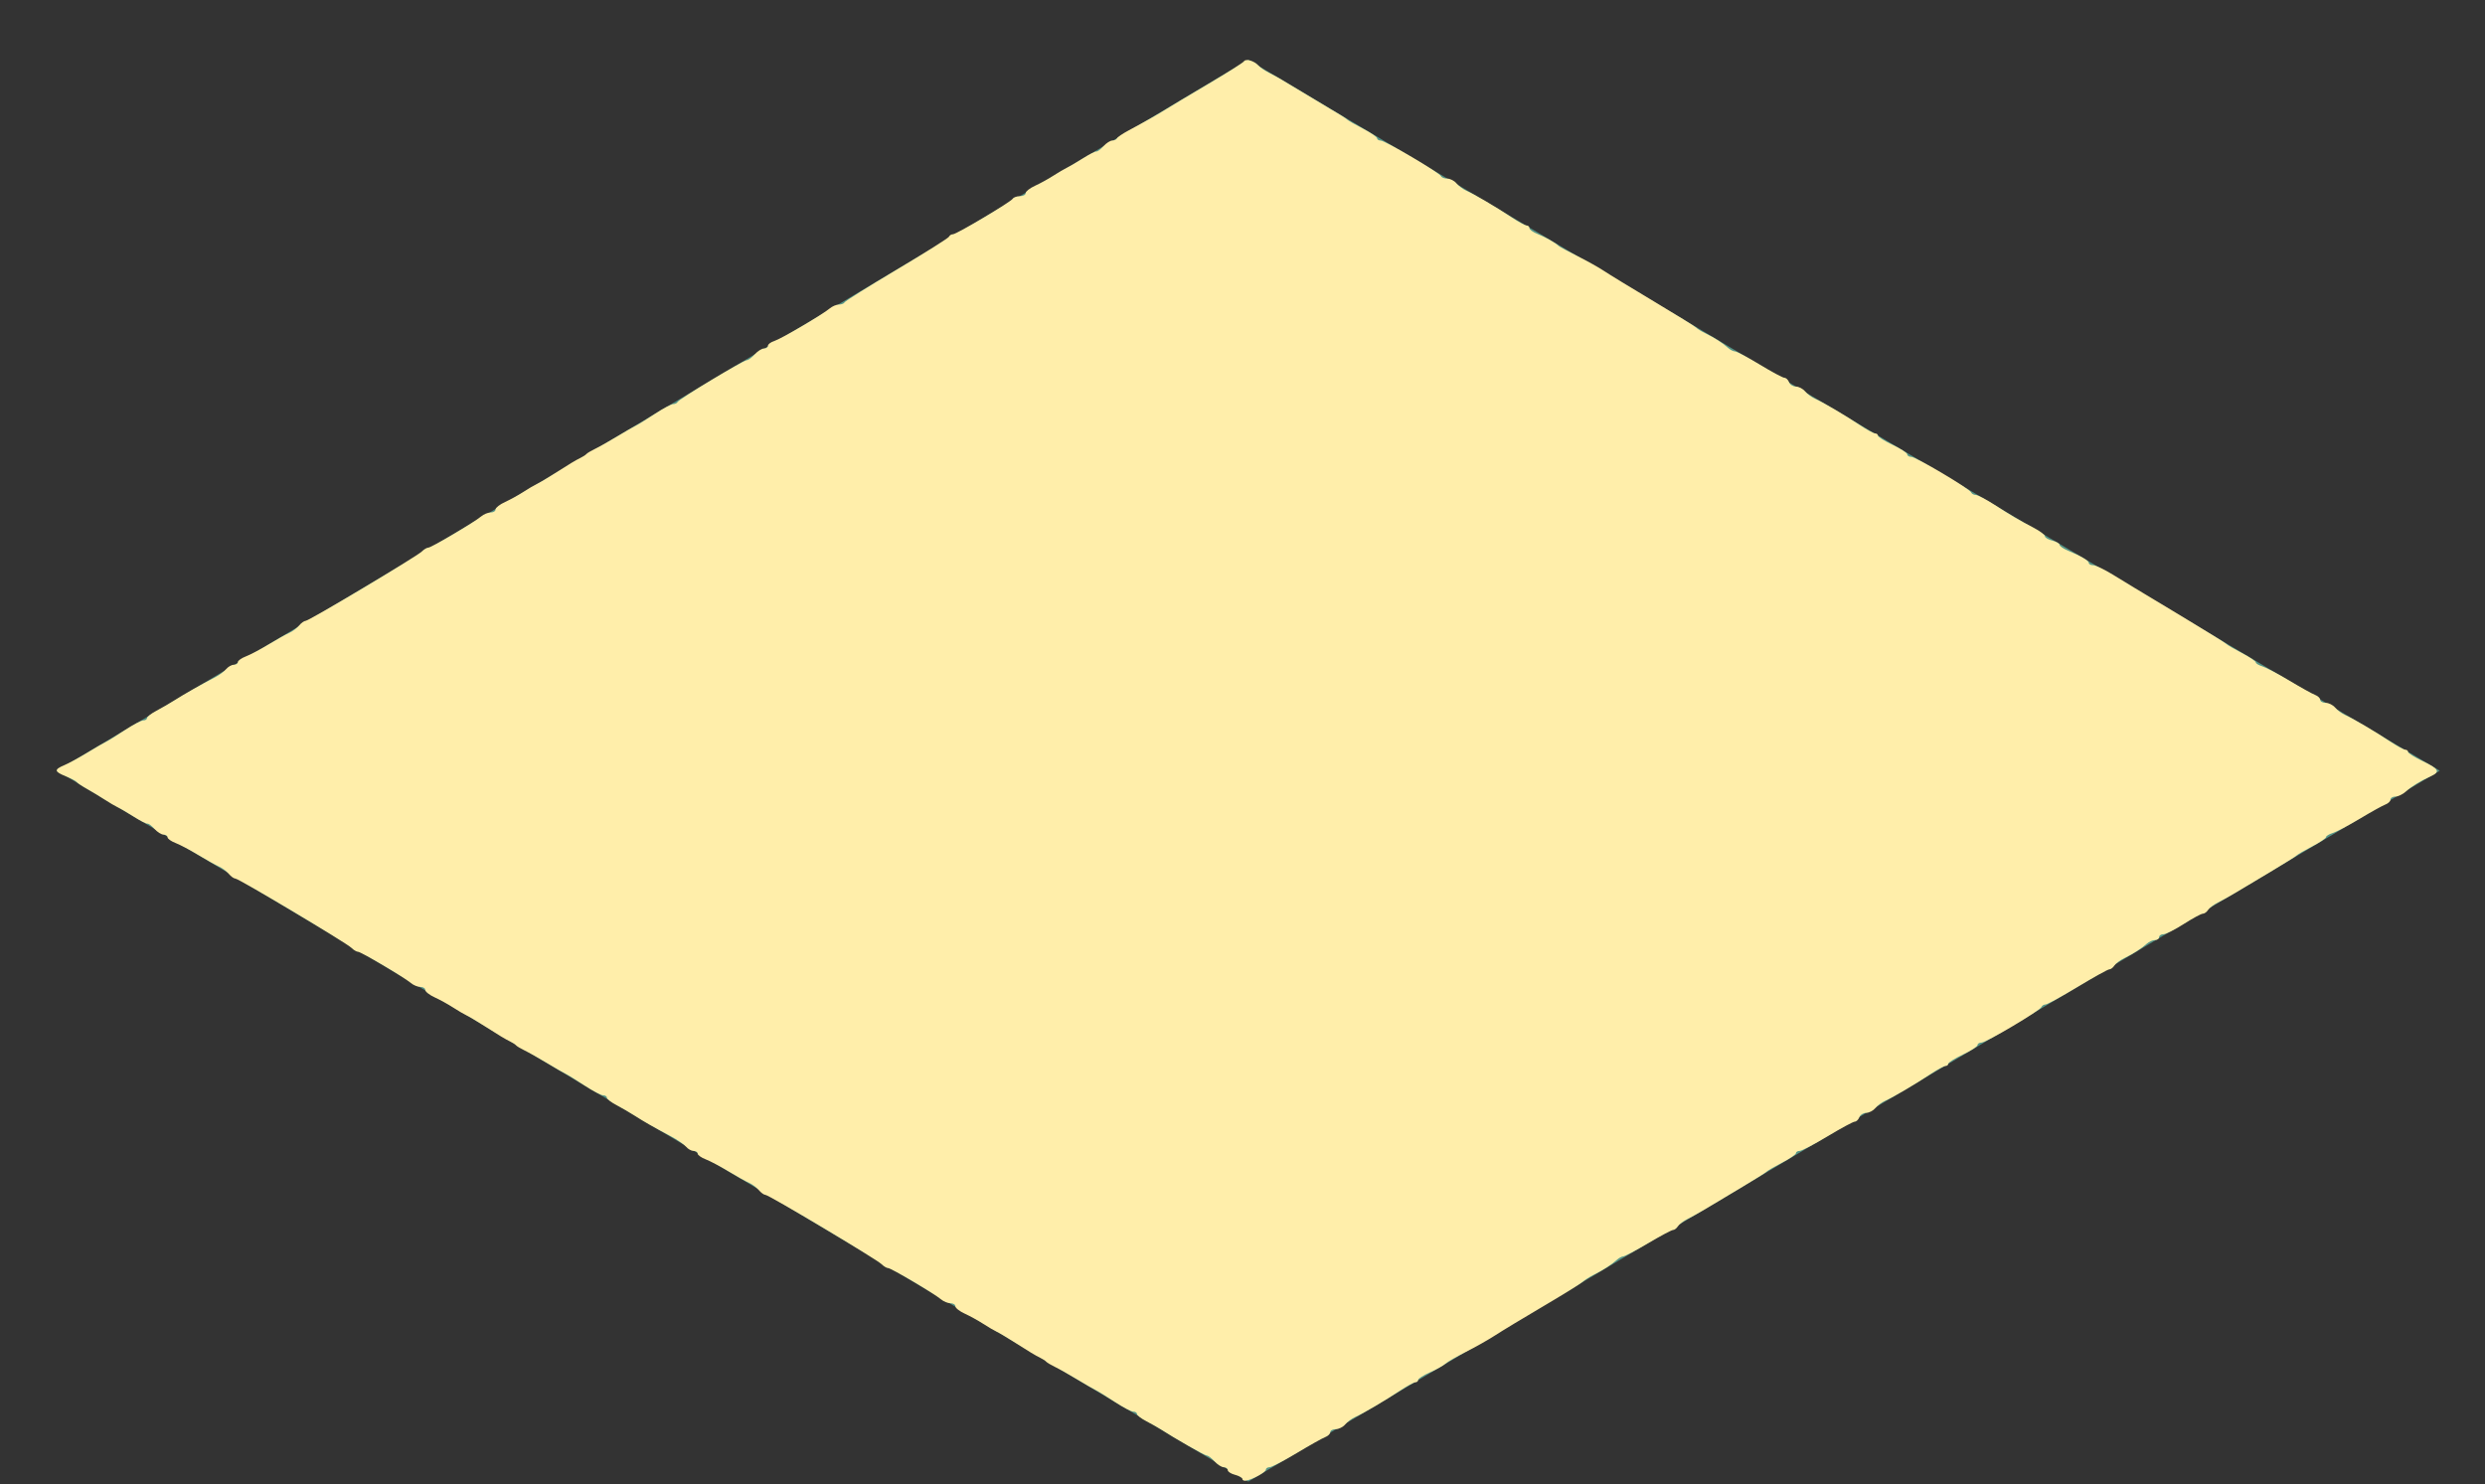 <?xml version="1.0" encoding="UTF-8" standalone="no"?>
<!-- Generator: Adobe Illustrator 16.0.0, SVG Export Plug-In . SVG Version: 6.00 Build 0)  -->

<svg
   xmlns:dc="http://purl.org/dc/elements/1.1/"
   xmlns:cc="http://creativecommons.org/ns#"
   xmlns:rdf="http://www.w3.org/1999/02/22-rdf-syntax-ns#"
   xmlns:svg="http://www.w3.org/2000/svg"
   xmlns="http://www.w3.org/2000/svg"
   xmlns:sodipodi="http://sodipodi.sourceforge.net/DTD/sodipodi-0.dtd"
   xmlns:inkscape="http://www.inkscape.org/namespaces/inkscape"
   version="1.1"
   id="svg2"
   sodipodi:docname="Desert.svg"
   inkscape:version="0.92.2 5c3e80d, 2017-08-06"
   x="0px"
   y="0px"
   width="428.543"
   height="256"
   viewBox="0 0 428.543 256"
   enable-background="new 0 0 430.543 325.295"
   xml:space="preserve"><rect x="0" y="0" width="428.543" height="256" fill="#333333" stroke="none"/><defs
     id="defs147"><inkscape:perspective
       id="perspective2985"
       inkscape:vp_z="744.09448 : 526.18109 : 1"
       inkscape:vp_y="0 : 1000 : 0"
       inkscape:vp_x="0 : 526.18109 : 1"
       sodipodi:type="inkscape:persp3d"
       inkscape:persp3d-origin="372.04724 : 350.78739 : 1" /></defs><sodipodi:namedview
     units="mm"
     fit-margin-left="0"
     fit-margin-top="0"
     showguides="true"
     showgrid="false"
     inkscape:cy="150.5455"
     inkscape:cx="226.17516"
     inkscape:zoom="1.979899"
     borderopacity="1.0"
     bordercolor="#666666"
     pagecolor="#ffffff"
     id="base"
     inkscape:pageshadow="2"
     inkscape:pageopacity="0.0"
     fit-margin-bottom="0"
     fit-margin-right="0"
     inkscape:guide-bbox="true"
     inkscape:window-maximized="1"
     inkscape:window-y="0"
     inkscape:window-x="0"
     inkscape:window-height="792"
     inkscape:window-width="1440"
     inkscape:object-nodes="true"
     inkscape:current-layer="svg2"
     inkscape:document-units="mm" /><path
     id="path3908"
     inkscape:connector-curvature="0"
     d="M 420.733,132.911 215.272,10.317 9.812,132.911 l 205.461,122.595 z"
     style="fill:#549487" /><path
     style="fill:#ffeeaa;stroke-width:0.505"
     d="m 214.255,255.068 c 0,-0.223 -0.568,-0.548 -1.263,-0.723 -0.694,-0.174 -1.263,-0.54 -1.263,-0.812 0,-0.272 -0.306,-0.495 -0.679,-0.495 -0.374,0 -1.091,-0.455 -1.594,-1.01 -0.503,-0.556 -1.102,-1.01 -1.332,-1.01 -0.354,0 -5.557,-2.963 -8.012,-4.563 -0.417,-0.272 -1.496,-0.875 -2.399,-1.342 -0.903,-0.466 -1.641,-1.033 -1.641,-1.26 0,-0.226 -0.289,-0.412 -0.643,-0.412 -0.354,0 -1.79,-0.755 -3.192,-1.679 -1.402,-0.923 -2.874,-1.835 -3.271,-2.027 -0.397,-0.191 -1.859,-1.035 -3.248,-1.874 -1.389,-0.839 -3.094,-1.797 -3.788,-2.13 -0.694,-0.332 -1.376,-0.739 -1.515,-0.904 -0.139,-0.165 -0.593,-0.462 -1.01,-0.661 -0.836,-0.399 -1.782,-0.97 -4.798,-2.895 -1.111,-0.709 -2.361,-1.446 -2.778,-1.637 -0.417,-0.191 -1.439,-0.792 -2.273,-1.336 -0.833,-0.544 -2.254,-1.325 -3.157,-1.736 -0.903,-0.411 -1.641,-0.987 -1.641,-1.279 0,-0.292 -0.38,-0.531 -0.844,-0.531 -0.464,0 -1.203,-0.305 -1.641,-0.677 -1.191,-1.011 -8.593,-5.384 -9.113,-5.384 -0.248,0 -0.751,-0.299 -1.119,-0.665 -0.878,-0.874 -19.454,-11.962 -20.041,-11.962 -0.249,0 -0.756,-0.365 -1.126,-0.81 -0.37,-0.446 -1.136,-1.018 -1.703,-1.271 -0.567,-0.254 -2.167,-1.148 -3.556,-1.988 -1.389,-0.84 -3.15,-1.767 -3.914,-2.061 -0.764,-0.294 -1.389,-0.739 -1.389,-0.99 0,-0.251 -0.313,-0.456 -0.696,-0.456 -0.383,0 -0.966,-0.326 -1.297,-0.725 -0.331,-0.399 -1.552,-1.23 -2.713,-1.848 -3.158,-1.679 -4.479,-2.433 -6.153,-3.511 -0.833,-0.537 -2.254,-1.362 -3.157,-1.833 -0.903,-0.471 -1.641,-1.042 -1.641,-1.269 0,-0.226 -0.289,-0.412 -0.643,-0.412 -0.354,0 -1.79,-0.755 -3.192,-1.679 -1.402,-0.923 -2.874,-1.835 -3.271,-2.027 -0.397,-0.191 -1.859,-1.035 -3.248,-1.874 -1.389,-0.839 -3.094,-1.797 -3.788,-2.13 -0.694,-0.332 -1.376,-0.739 -1.515,-0.904 -0.139,-0.165 -0.593,-0.462 -1.01,-0.661 -0.836,-0.399 -1.782,-0.97 -4.798,-2.895 -1.111,-0.709 -2.361,-1.446 -2.778,-1.637 -0.417,-0.191 -1.439,-0.792 -2.273,-1.336 -0.833,-0.544 -2.254,-1.325 -3.157,-1.736 -0.903,-0.411 -1.641,-0.987 -1.641,-1.279 0,-0.292 -0.38,-0.531 -0.844,-0.531 -0.464,0 -1.203,-0.305 -1.641,-0.677 -1.191,-1.011 -8.593,-5.384 -9.113,-5.384 -0.248,0 -0.751,-0.299 -1.119,-0.665 -0.878,-0.874 -19.454,-11.962 -20.041,-11.962 -0.249,0 -0.756,-0.365 -1.126,-0.81 -0.37,-0.446 -1.136,-1.018 -1.703,-1.271 -0.567,-0.254 -2.167,-1.148 -3.556,-1.988 -1.389,-0.84 -3.15,-1.767 -3.914,-2.061 -0.764,-0.294 -1.389,-0.739 -1.389,-0.99 0,-0.251 -0.306,-0.456 -0.679,-0.456 -0.374,0 -1.083,-0.446 -1.575,-0.99 -0.493,-0.545 -1.039,-0.95 -1.215,-0.902 -0.175,0.049 -1.228,-0.488 -2.339,-1.193 -1.111,-0.705 -2.361,-1.438 -2.778,-1.629 -0.417,-0.191 -1.439,-0.793 -2.273,-1.337 -0.833,-0.544 -2.197,-1.369 -3.03,-1.833 -0.833,-0.464 -1.629,-0.995 -1.768,-1.18 -0.139,-0.185 -0.991,-0.636 -1.894,-1.001 -2.003,-0.81 -2.049,-1.158 -0.253,-1.915 0.764,-0.322 2.525,-1.278 3.914,-2.124 1.389,-0.847 2.85,-1.696 3.248,-1.888 0.397,-0.191 1.869,-1.104 3.271,-2.027 1.402,-0.923 2.838,-1.679 3.192,-1.679 0.354,0 0.643,-0.185 0.643,-0.412 0,-0.226 0.739,-0.797 1.641,-1.269 0.903,-0.471 2.323,-1.293 3.157,-1.827 1.593,-1.02 4.641,-2.748 6.892,-3.907 0.735,-0.379 1.615,-1.024 1.956,-1.435 0.341,-0.411 0.933,-0.747 1.316,-0.747 0.383,0 0.696,-0.205 0.696,-0.456 0,-0.251 0.625,-0.696 1.389,-0.99 0.764,-0.294 2.525,-1.221 3.914,-2.061 1.389,-0.84 2.989,-1.734 3.556,-1.988 0.567,-0.254 1.334,-0.826 1.703,-1.271 0.37,-0.446 0.876,-0.81 1.126,-0.81 0.587,0 19.163,-11.088 20.041,-11.962 0.367,-0.366 0.87,-0.665 1.119,-0.665 0.52,0 7.922,-4.373 9.113,-5.384 0.439,-0.372 1.177,-0.677 1.641,-0.677 0.464,0 0.844,-0.239 0.844,-0.531 0,-0.292 0.739,-0.867 1.641,-1.279 0.903,-0.411 2.323,-1.193 3.157,-1.736 0.833,-0.544 1.856,-1.145 2.273,-1.336 0.417,-0.191 1.667,-0.928 2.778,-1.637 3.017,-1.925 3.962,-2.496 4.798,-2.895 0.417,-0.199 0.871,-0.497 1.01,-0.661 0.139,-0.165 0.821,-0.571 1.515,-0.904 0.694,-0.332 2.399,-1.291 3.788,-2.13 1.389,-0.839 2.85,-1.682 3.248,-1.874 0.397,-0.191 1.869,-1.104 3.271,-2.027 1.402,-0.923 2.82,-1.679 3.15,-1.679 0.33,0 0.677,-0.17 0.769,-0.379 0.217,-0.487 11.348,-7.197 11.939,-7.197 0.246,0 0.858,-0.455 1.361,-1.01 0.503,-0.556 1.22,-1.01 1.594,-1.01 0.374,0 0.679,-0.212 0.679,-0.471 0,-0.259 0.491,-0.627 1.09,-0.817 1.211,-0.384 8.307,-4.551 9.556,-5.611 0.439,-0.372 1.158,-0.677 1.599,-0.677 0.441,0 0.878,-0.17 0.97,-0.379 0.093,-0.208 4.146,-2.748 9.007,-5.644 4.861,-2.896 8.915,-5.453 9.007,-5.682 0.093,-0.23 0.394,-0.417 0.67,-0.417 0.629,0 9.951,-5.54 10.317,-6.131 0.148,-0.239 0.71,-0.435 1.249,-0.435 0.539,0 0.98,-0.239 0.98,-0.531 0,-0.292 0.739,-0.867 1.641,-1.279 0.903,-0.411 2.323,-1.193 3.157,-1.736 0.833,-0.544 1.856,-1.145 2.273,-1.336 0.417,-0.191 1.667,-0.924 2.778,-1.629 1.111,-0.705 2.164,-1.242 2.339,-1.193 0.175,0.049 0.722,-0.357 1.215,-0.902 0.493,-0.545 1.183,-0.99 1.533,-0.99 0.35,0 0.713,-0.17 0.806,-0.379 0.093,-0.208 0.964,-0.804 1.936,-1.324 3.041,-1.627 5.254,-2.88 6.64,-3.761 0.735,-0.467 3.975,-2.407 7.199,-4.31 3.224,-1.903 5.983,-3.655 6.129,-3.892 0.313,-0.507 1.784,-0.074 2.507,0.738 0.278,0.312 1.073,0.857 1.768,1.212 0.694,0.355 1.722,0.92 2.283,1.257 1.759,1.054 9.033,5.424 10.091,6.063 0.556,0.335 1.124,0.723 1.263,0.862 0.139,0.139 1.332,0.816 2.652,1.505 1.32,0.689 2.399,1.427 2.399,1.641 0,0.214 0.274,0.389 0.609,0.389 0.75,0 10.185,5.567 10.418,6.148 0.093,0.23 0.576,0.418 1.075,0.418 0.498,0 1.209,0.365 1.579,0.81 0.37,0.446 1.136,1.017 1.703,1.269 1.429,0.637 5.154,2.826 7.748,4.555 1.195,0.796 2.388,1.447 2.652,1.447 0.264,0 0.48,0.205 0.48,0.456 0,0.251 0.625,0.702 1.389,1.003 1.331,0.524 3.129,1.544 3.662,2.077 0.139,0.139 1.6,0.927 3.248,1.751 1.647,0.824 3.693,1.967 4.546,2.54 0.853,0.573 4.733,2.944 8.622,5.269 3.889,2.325 7.185,4.368 7.324,4.541 0.139,0.173 0.821,0.592 1.515,0.932 1.599,0.782 3.047,1.71 3.929,2.519 0.379,0.347 0.928,0.631 1.22,0.631 0.292,0 2.216,1.023 4.275,2.273 2.059,1.25 3.97,2.273 4.247,2.273 0.277,0 0.634,0.341 0.794,0.758 0.16,0.417 0.693,0.758 1.185,0.758 0.492,0 1.197,0.365 1.567,0.81 0.37,0.446 1.136,1.017 1.703,1.269 1.429,0.637 5.154,2.826 7.748,4.555 1.195,0.796 2.388,1.447 2.652,1.447 0.264,0 0.48,0.174 0.48,0.386 0,0.212 1.136,0.925 2.525,1.585 1.389,0.659 2.525,1.395 2.525,1.634 0,0.24 0.307,0.435 0.682,0.435 0.809,0 10.102,5.511 10.346,6.135 0.093,0.237 0.439,0.431 0.769,0.431 0.33,0 1.753,0.739 3.161,1.641 3.129,2.006 4.247,2.663 6.798,3.993 1.091,0.569 1.983,1.234 1.983,1.478 0,0.244 0.568,0.587 1.263,0.761 0.694,0.174 1.263,0.497 1.263,0.718 0,0.221 0.625,0.664 1.389,0.985 2.372,0.998 3.662,1.759 3.662,2.16 0,0.212 0.337,0.385 0.748,0.385 0.411,0 1.951,0.739 3.422,1.641 1.471,0.903 3.123,1.912 3.672,2.242 0.549,0.33 4.293,2.585 8.321,5.01 4.028,2.425 7.437,4.541 7.576,4.703 0.139,0.161 1.332,0.857 2.652,1.545 1.32,0.689 2.399,1.412 2.399,1.607 0,0.195 0.511,0.511 1.136,0.7 0.625,0.19 2.727,1.298 4.672,2.464 1.945,1.165 3.933,2.268 4.419,2.451 0.486,0.183 0.884,0.567 0.884,0.853 0,0.287 0.427,0.521 0.948,0.521 0.522,0 1.251,0.365 1.621,0.81 0.37,0.446 1.136,1.017 1.703,1.269 1.429,0.637 5.154,2.826 7.748,4.555 1.195,0.796 2.388,1.447 2.652,1.447 0.264,0 0.48,0.174 0.48,0.386 0,0.212 1.136,0.925 2.525,1.585 2.798,1.329 3.074,1.847 1.389,2.609 -1.794,0.812 -3.325,1.753 -4.329,2.662 -0.51,0.461 -1.307,0.839 -1.771,0.839 -0.464,0 -0.844,0.234 -0.844,0.521 0,0.287 -0.398,0.67 -0.884,0.853 -0.486,0.183 -2.475,1.286 -4.419,2.451 -1.945,1.165 -4.047,2.274 -4.672,2.464 -0.625,0.19 -1.136,0.505 -1.136,0.7 0,0.195 -1.08,0.919 -2.399,1.607 -1.32,0.689 -2.513,1.381 -2.652,1.538 -0.139,0.157 -2.184,1.441 -4.546,2.853 -2.361,1.412 -5.089,3.043 -6.061,3.625 -0.972,0.582 -2.336,1.339 -3.03,1.682 -0.694,0.344 -1.444,0.914 -1.667,1.267 -0.222,0.353 -0.631,0.642 -0.908,0.642 -0.277,0 -1.748,0.795 -3.268,1.768 -1.52,0.972 -3.1,1.768 -3.511,1.768 -0.411,0 -0.748,0.227 -0.748,0.505 0,0.278 -0.325,0.505 -0.722,0.505 -0.397,0 -1.031,0.284 -1.41,0.631 -0.883,0.809 -2.331,1.738 -3.929,2.518 -0.694,0.339 -1.444,0.906 -1.667,1.259 -0.222,0.353 -0.609,0.642 -0.86,0.642 -0.251,0 -2.714,1.364 -5.473,3.03 -2.759,1.667 -5.251,3.03 -5.537,3.03 -0.286,0 -0.597,0.194 -0.689,0.431 -0.244,0.624 -9.537,6.135 -10.346,6.135 -0.375,0 -0.682,0.196 -0.682,0.435 0,0.24 -1.136,0.975 -2.525,1.634 -1.389,0.659 -2.525,1.373 -2.525,1.585 0,0.212 -0.216,0.386 -0.48,0.386 -0.264,0 -1.457,0.651 -2.652,1.447 -2.595,1.729 -6.319,3.918 -7.748,4.555 -0.567,0.253 -1.333,0.824 -1.703,1.269 -0.37,0.446 -1.075,0.81 -1.567,0.81 -0.492,0 -1.025,0.341 -1.185,0.758 -0.16,0.417 -0.511,0.758 -0.781,0.758 -0.27,0 -2.379,1.136 -4.688,2.524 -2.309,1.388 -4.481,2.525 -4.829,2.525 -0.347,5e-4 -0.631,0.176 -0.631,0.39 0,0.214 -1.08,0.953 -2.399,1.641 -1.32,0.689 -2.513,1.381 -2.652,1.538 -0.139,0.157 -2.184,1.441 -4.546,2.853 -2.361,1.412 -5.089,3.043 -6.061,3.625 -0.972,0.582 -2.336,1.339 -3.03,1.682 -0.694,0.344 -1.444,0.914 -1.667,1.267 -0.222,0.353 -0.601,0.642 -0.842,0.642 -0.241,0 -2.168,1.023 -4.283,2.273 -2.114,1.25 -4.049,2.273 -4.299,2.273 -0.25,0 -0.764,0.284 -1.143,0.631 -0.865,0.793 -2.3,1.718 -3.922,2.529 -0.691,0.345 -1.6,0.925 -2.02,1.289 -0.42,0.364 -3.492,2.265 -6.825,4.225 -3.333,1.96 -7.012,4.184 -8.175,4.942 -1.163,0.758 -3.429,2.039 -5.036,2.846 -1.607,0.807 -3.213,1.736 -3.568,2.063 -0.355,0.327 -1.555,0.996 -2.666,1.486 -1.112,0.49 -2.021,1.075 -2.021,1.3 0,0.224 -0.216,0.408 -0.48,0.408 -0.264,0 -1.457,0.651 -2.652,1.447 -2.595,1.729 -6.319,3.918 -7.748,4.555 -0.567,0.253 -1.333,0.824 -1.703,1.269 -0.37,0.446 -1.099,0.81 -1.621,0.81 -0.522,0 -0.948,0.234 -0.948,0.521 0,0.287 -0.398,0.672 -0.884,0.856 -0.486,0.184 -2.702,1.427 -4.924,2.761 -2.222,1.334 -4.325,2.426 -4.672,2.427 -0.347,5.1e-4 -0.631,0.192 -0.631,0.425 0,0.424 -2.221,1.655 -3.409,1.888 -0.347,0.068 -0.631,-0.059 -0.631,-0.282 z"
     id="path154"
     inkscape:connector-curvature="0" /></svg>